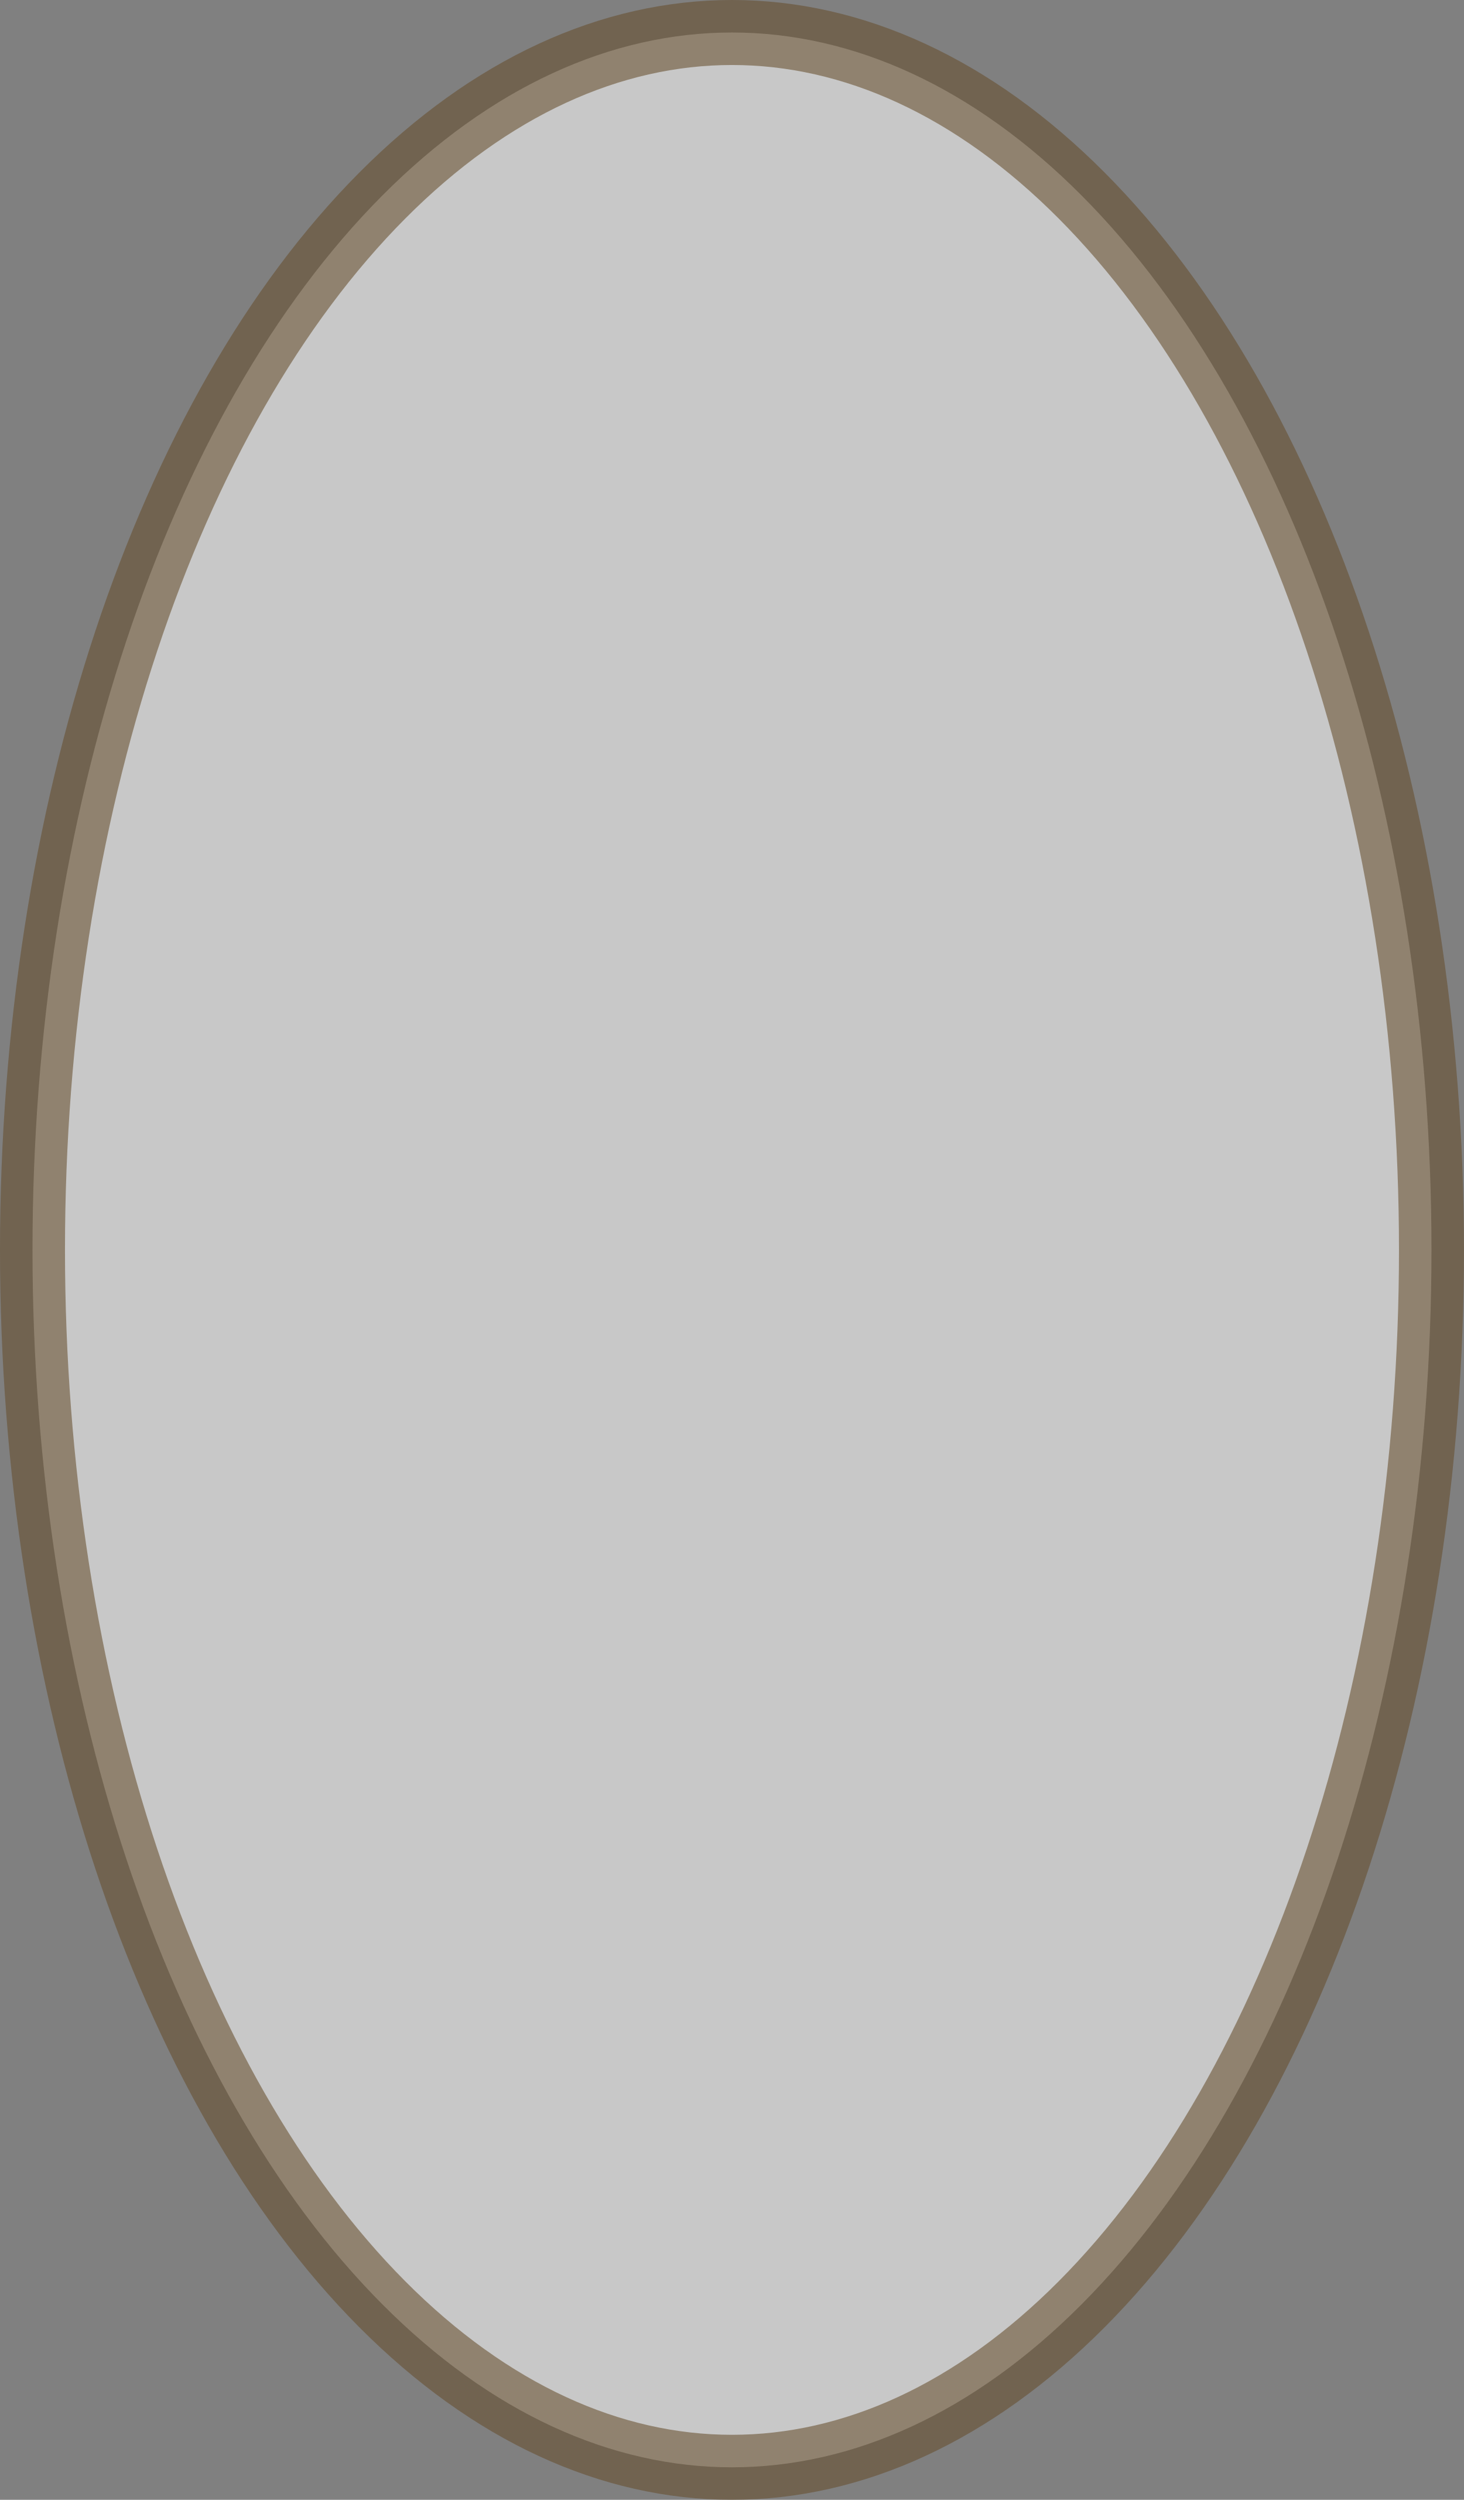 <?xml version="1.0" encoding="UTF-8" standalone="no"?>
<!-- Created with Inkscape (http://www.inkscape.org/) -->

<svg
   
   viewBox="0 0 44.741 76.376"
   version="1.1"
   id="svg259"
   xmlns="http://www.w3.org/2000/svg"
   xmlns:svg="http://www.w3.org/2000/svg">
  <rect x="0" y="0" width="44.741" height="76.376" fill="#808080" stroke="none"/>
  <defs
     id="defs256" />
  <g
     id="layer1"
     transform="translate(-319.395,-181.203)">
    <ellipse
       style="opacity:0.566;fill:#ffffff;fill-rule:evenodd;stroke:#664c2b;stroke-width:1.986;stroke-linejoin:bevel"
       id="path1486-5"
       cx="341.765"
       cy="219.391"
       rx="21.377"
       ry="37.195" />
  </g>
</svg>

